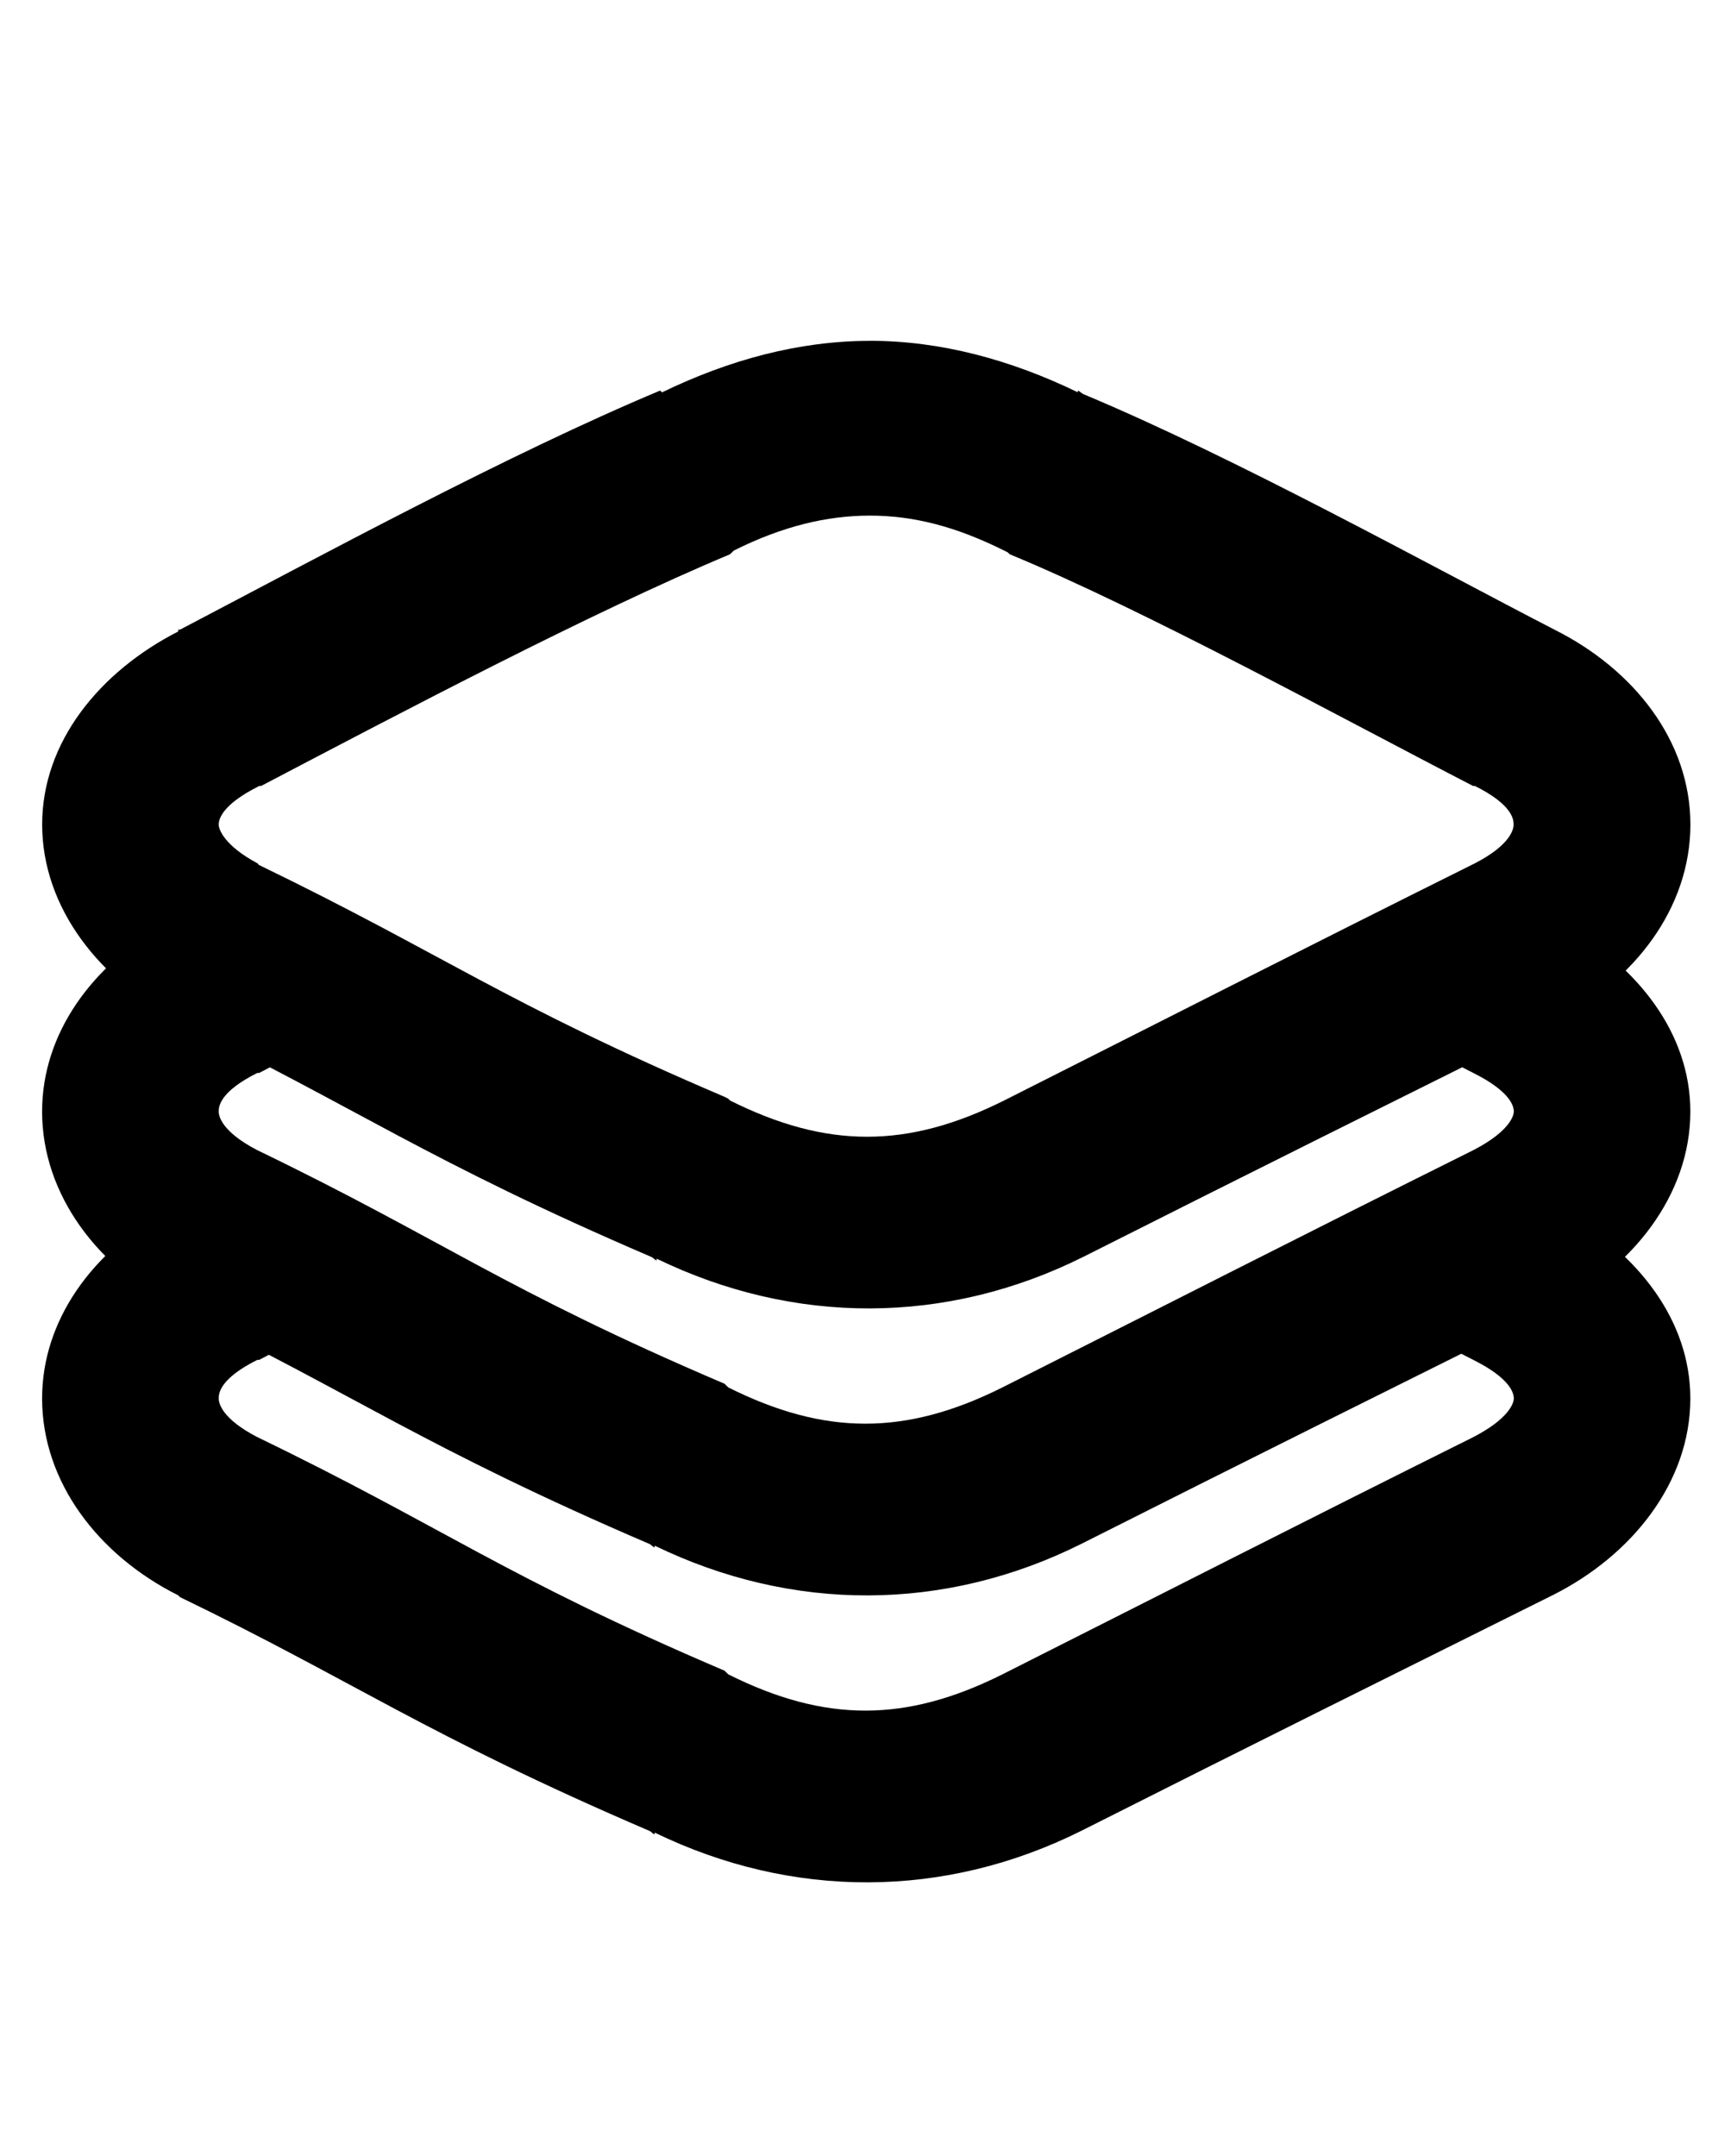<?xml version="1.0" encoding="UTF-8" standalone="no"?>
<!--

    Copyright (c) 2015-2017 Codenvy, S.A.
    All rights reserved. This program and the accompanying materials
    are made available under the terms of the Eclipse Public License v1.0
    which accompanies this distribution, and is available at
    http://www.eclipse.org/legal/epl-v10.html

    Contributors:
      Codenvy, S.A. - initial API and implementation

-->
<svg
   xmlns:dc="http://purl.org/dc/elements/1.1/"
   xmlns:cc="http://creativecommons.org/ns#"
   xmlns:rdf="http://www.w3.org/1999/02/22-rdf-syntax-ns#"
   xmlns:svg="http://www.w3.org/2000/svg"
   xmlns="http://www.w3.org/2000/svg"
   version="1.1"
   width="24"
   height="30"
   viewBox="0 0 24 30"
   id="svg2">
  <g
     transform="matrix(0.819,0,0,0.819,3.58,3.001)"
     id="g3855">
    <path
       d="m -1.562,16.908 c -1.235,0.697 -2.094,1.852 -2.094,3.188 0,1.417 0.955,2.665 2.312,3.344 l 0.031,0.031 c 2.95,1.425 4.168,2.337 7.969,3.969 0.048,0.021 0.045,0.042 0.094,0.062 l 0,-0.031 c 2.334,1.133 4.923,1.132 7.25,-0.031 2.996,-1.511 4.999,-2.505 8,-4 1.358,-0.679 2.344,-1.927 2.344,-3.344 0,-1.33 -0.894,-2.459 -2.125,-3.156 -0.232,0.238 -0.508,0.473 -0.875,0.656 -0.811,0.404 -1.452,0.743 -2.156,1.094 0.48,0.252 1.059,0.538 1.469,0.75 0.642,0.321 0.688,0.573 0.688,0.656 0,0.081 -0.087,0.345 -0.688,0.656 -2.999,1.494 -4.996,2.516 -8,4.031 -1.642,0.821 -3.014,0.821 -4.656,0 L 7.969,24.752 7.938,24.721 C 4.189,23.121 3.155,22.276 0,20.752 c -0.599,-0.31 -0.656,-0.575 -0.656,-0.656 0,-0.083 0.014,-0.335 0.656,-0.656 l 0.031,0 c 0.439,-0.23 0.962,-0.502 1.438,-0.75 -0.63,-0.337 -1.302,-0.696 -2.125,-1.094 -0.383,-0.192 -0.67,-0.436 -0.906,-0.688 z"
       id="path3048"
       style="font-size:medium;font-style:normal;font-variant:normal;font-weight:normal;font-stretch:normal;text-indent:0;text-align:start;text-decoration:none;line-height:normal;letter-spacing:normal;word-spacing:normal;text-transform:none;direction:ltr;block-progression:tb;writing-mode:lr-tb;text-anchor:start;baseline-shift:baseline;color:#000000;fill:#000000;fill-opacity:1;fill-rule:nonzero;stroke:none;stroke-width:3;marker:none;visibility:visible;display:inline;overflow:visible;enable-background:accumulate;font-family:Sans;-inkscape-font-specification:Sans" />
    <path
       d="m 10.406,2.127 c -1.197,-7.58e-5 -2.387,0.32 -3.531,0.875 l -0.031,-0.031 c -2.596,1.088 -5.731,2.791 -8.156,4.062 -0.007,0.004 -0.024,-0.004 -0.031,0 l 0,0.031 c -1.336,0.683 -2.313,1.879 -2.312,3.281 0,1.417 0.986,2.665 2.344,3.344 l 0,0.031 0.031,0 c 2.95,1.425 4.168,2.337 7.969,3.969 0.048,0.021 0.045,0.042 0.094,0.062 l 0,-0.031 c 2.334,1.133 4.923,1.132 7.25,-0.031 2.996,-1.511 4.999,-2.505 8,-4 1.358,-0.679 2.312,-1.927 2.312,-3.344 0,-1.417 -0.955,-2.634 -2.312,-3.313 -2.082,-1.074 -5.401,-2.914 -8,-4 -0.032,-0.014 -0.061,-0.049 -0.094,-0.062 l 0,0.031 c -1.144,-0.555 -2.334,-0.875 -3.531,-0.875 z m 0,2.969 c 0.731,5.42e-5 1.453,0.18 2.281,0.594 l 0.062,0.031 0.031,0.031 c 2.309,0.954 5.685,2.808 7.875,3.938 l 0.031,0 c 0.642,0.321 0.656,0.573 0.656,0.656 0,0.081 -0.057,0.346 -0.656,0.656 -2.999,1.494 -4.996,2.516 -8,4.031 -1.642,0.821 -3.014,0.821 -4.656,0 L 8,15.002 7.938,14.971 C 4.207,13.379 3.151,12.543 0.031,11.033 0.002,11.019 0.027,11.016 0,11.002 c -0.561,-0.3 -0.656,-0.577 -0.656,-0.656 0,-0.083 0.045,-0.335 0.688,-0.656 l 0.031,0 c 2.443,-1.281 5.591,-2.941 7.969,-3.938 l 0.031,-0.031 0.031,-0.031 c 0.828,-0.414 1.582,-0.594 2.312,-0.594 z"
       id="path3048-3-6"
       style="font-size:medium;font-style:normal;font-variant:normal;font-weight:normal;font-stretch:normal;text-indent:0;text-align:start;text-decoration:none;line-height:normal;letter-spacing:normal;word-spacing:normal;text-transform:none;direction:ltr;block-progression:tb;writing-mode:lr-tb;text-anchor:start;baseline-shift:baseline;color:#000000;fill:#000000;fill-opacity:1;fill-rule:nonzero;stroke:none;stroke-width:3;marker:none;visibility:visible;display:inline;overflow:visible;enable-background:accumulate;font-family:Sans;-inkscape-font-specification:Sans" />
    <path
       d="m -1.562,12.033 c -1.235,0.697 -2.094,1.852 -2.094,3.188 0,1.417 0.955,2.665 2.312,3.344 l 0.031,0.031 c 2.95,1.425 4.168,2.337 7.969,3.969 0.048,0.021 0.045,0.042 0.094,0.062 l 0,-0.031 c 2.334,1.133 4.923,1.132 7.25,-0.031 2.996,-1.511 4.999,-2.505 8,-4 1.358,-0.679 2.344,-1.927 2.344,-3.344 0,-1.33 -0.894,-2.459 -2.125,-3.156 -0.232,0.238 -0.508,0.473 -0.875,0.656 -0.811,0.404 -1.452,0.743 -2.156,1.094 0.48,0.252 1.059,0.538 1.469,0.75 0.642,0.321 0.688,0.573 0.688,0.656 0,0.081 -0.087,0.345 -0.688,0.656 -2.999,1.494 -4.996,2.516 -8,4.031 -1.642,0.821 -3.014,0.821 -4.656,0 L 7.969,19.877 7.938,19.846 C 4.189,18.246 3.155,17.401 0,15.877 c -0.599,-0.31 -0.656,-0.575 -0.656,-0.656 0,-0.083 0.014,-0.335 0.656,-0.656 l 0.031,0 c 0.439,-0.23 0.962,-0.502 1.438,-0.75 -0.63,-0.337 -1.302,-0.696 -2.125,-1.094 -0.383,-0.192 -0.67,-0.436 -0.906,-0.688 z"
       id="path3048-7"
       style="font-size:medium;font-style:normal;font-variant:normal;font-weight:normal;font-stretch:normal;text-indent:0;text-align:start;text-decoration:none;line-height:normal;letter-spacing:normal;word-spacing:normal;text-transform:none;direction:ltr;block-progression:tb;writing-mode:lr-tb;text-anchor:start;baseline-shift:baseline;color:#000000;fill:#000000;fill-opacity:1;fill-rule:nonzero;stroke:none;stroke-width:3;marker:none;visibility:visible;display:inline;overflow:visible;enable-background:accumulate;font-family:Sans;-inkscape-font-specification:Sans" />
  </g>
</svg>
